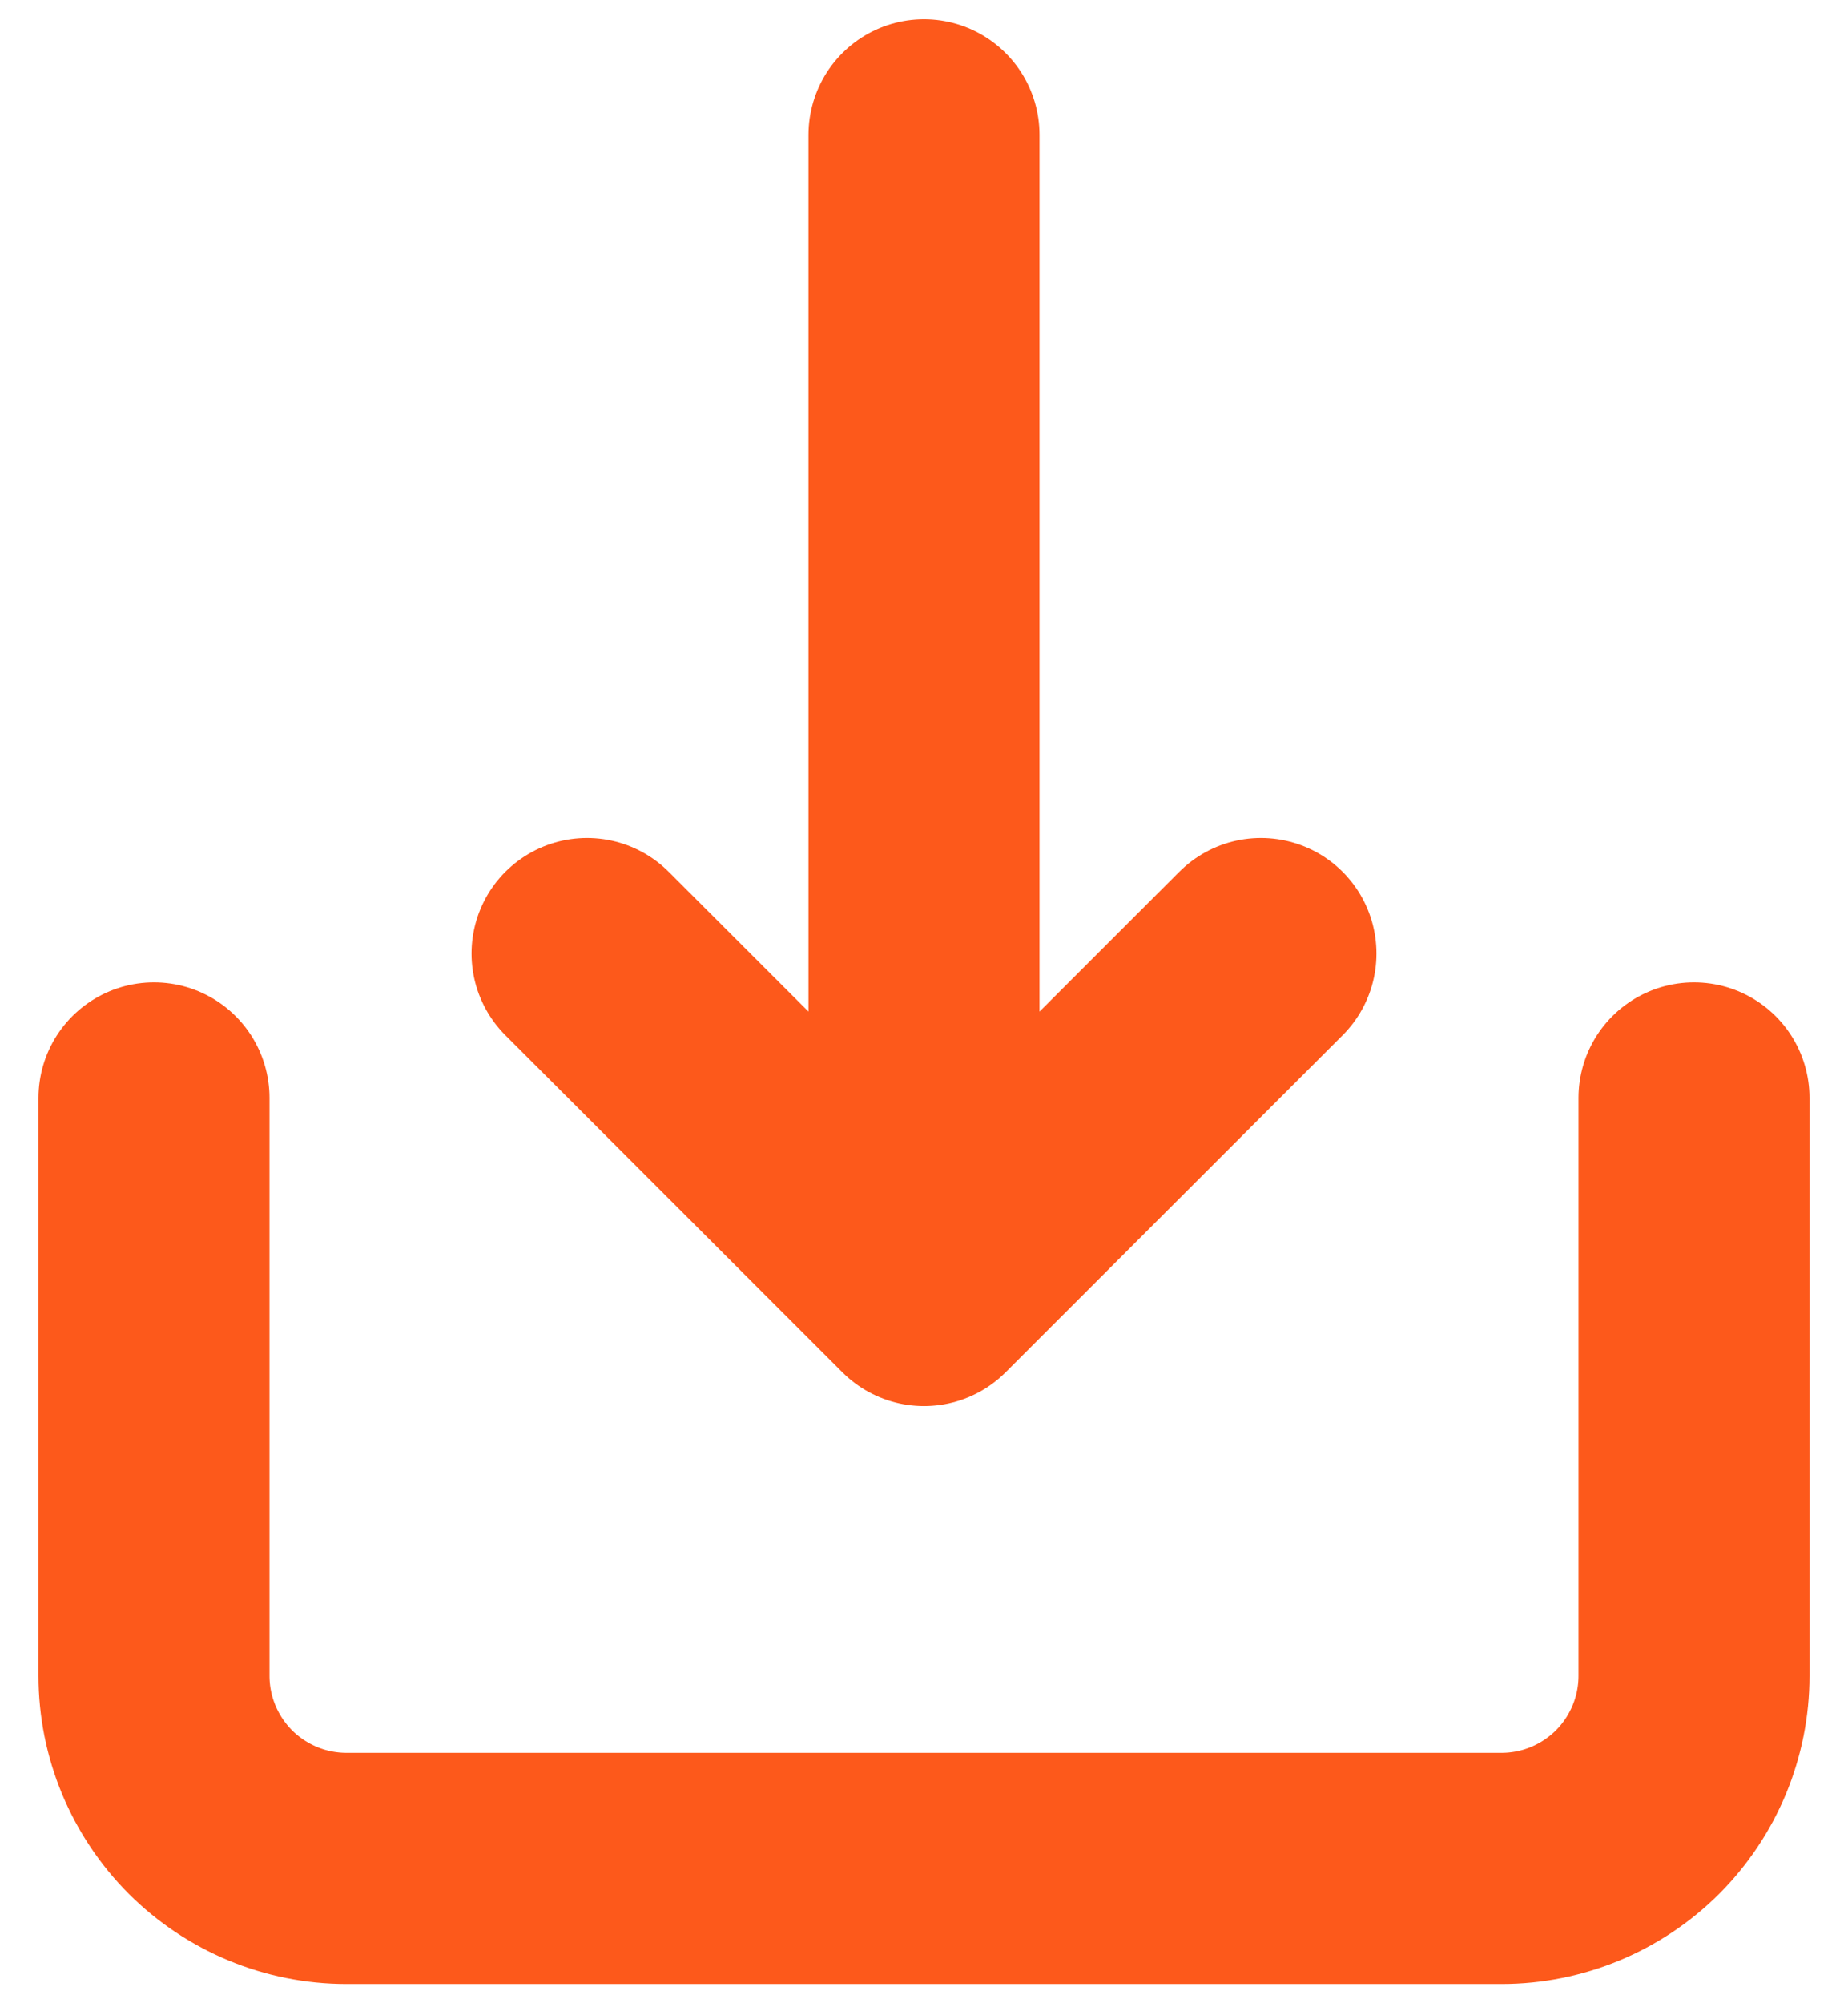 <svg width="12" height="13" viewBox="0 0 12 13" fill="none" xmlns="http://www.w3.org/2000/svg">
<path id="Vector" d="M1 7.125V10.875C1 11.207 1.132 11.524 1.366 11.759C1.601 11.993 1.918 12.125 2.25 12.125H9.75C10.082 12.125 10.399 11.993 10.634 11.759C10.868 11.524 11 11.207 11 10.875V7.125M6 0.875V8.375M6 8.375L3.812 6.188M6 8.375L8.188 6.188" stroke="#FD591B" stroke-width="1.5" stroke-linecap="round" stroke-linejoin="round"/>
</svg>
